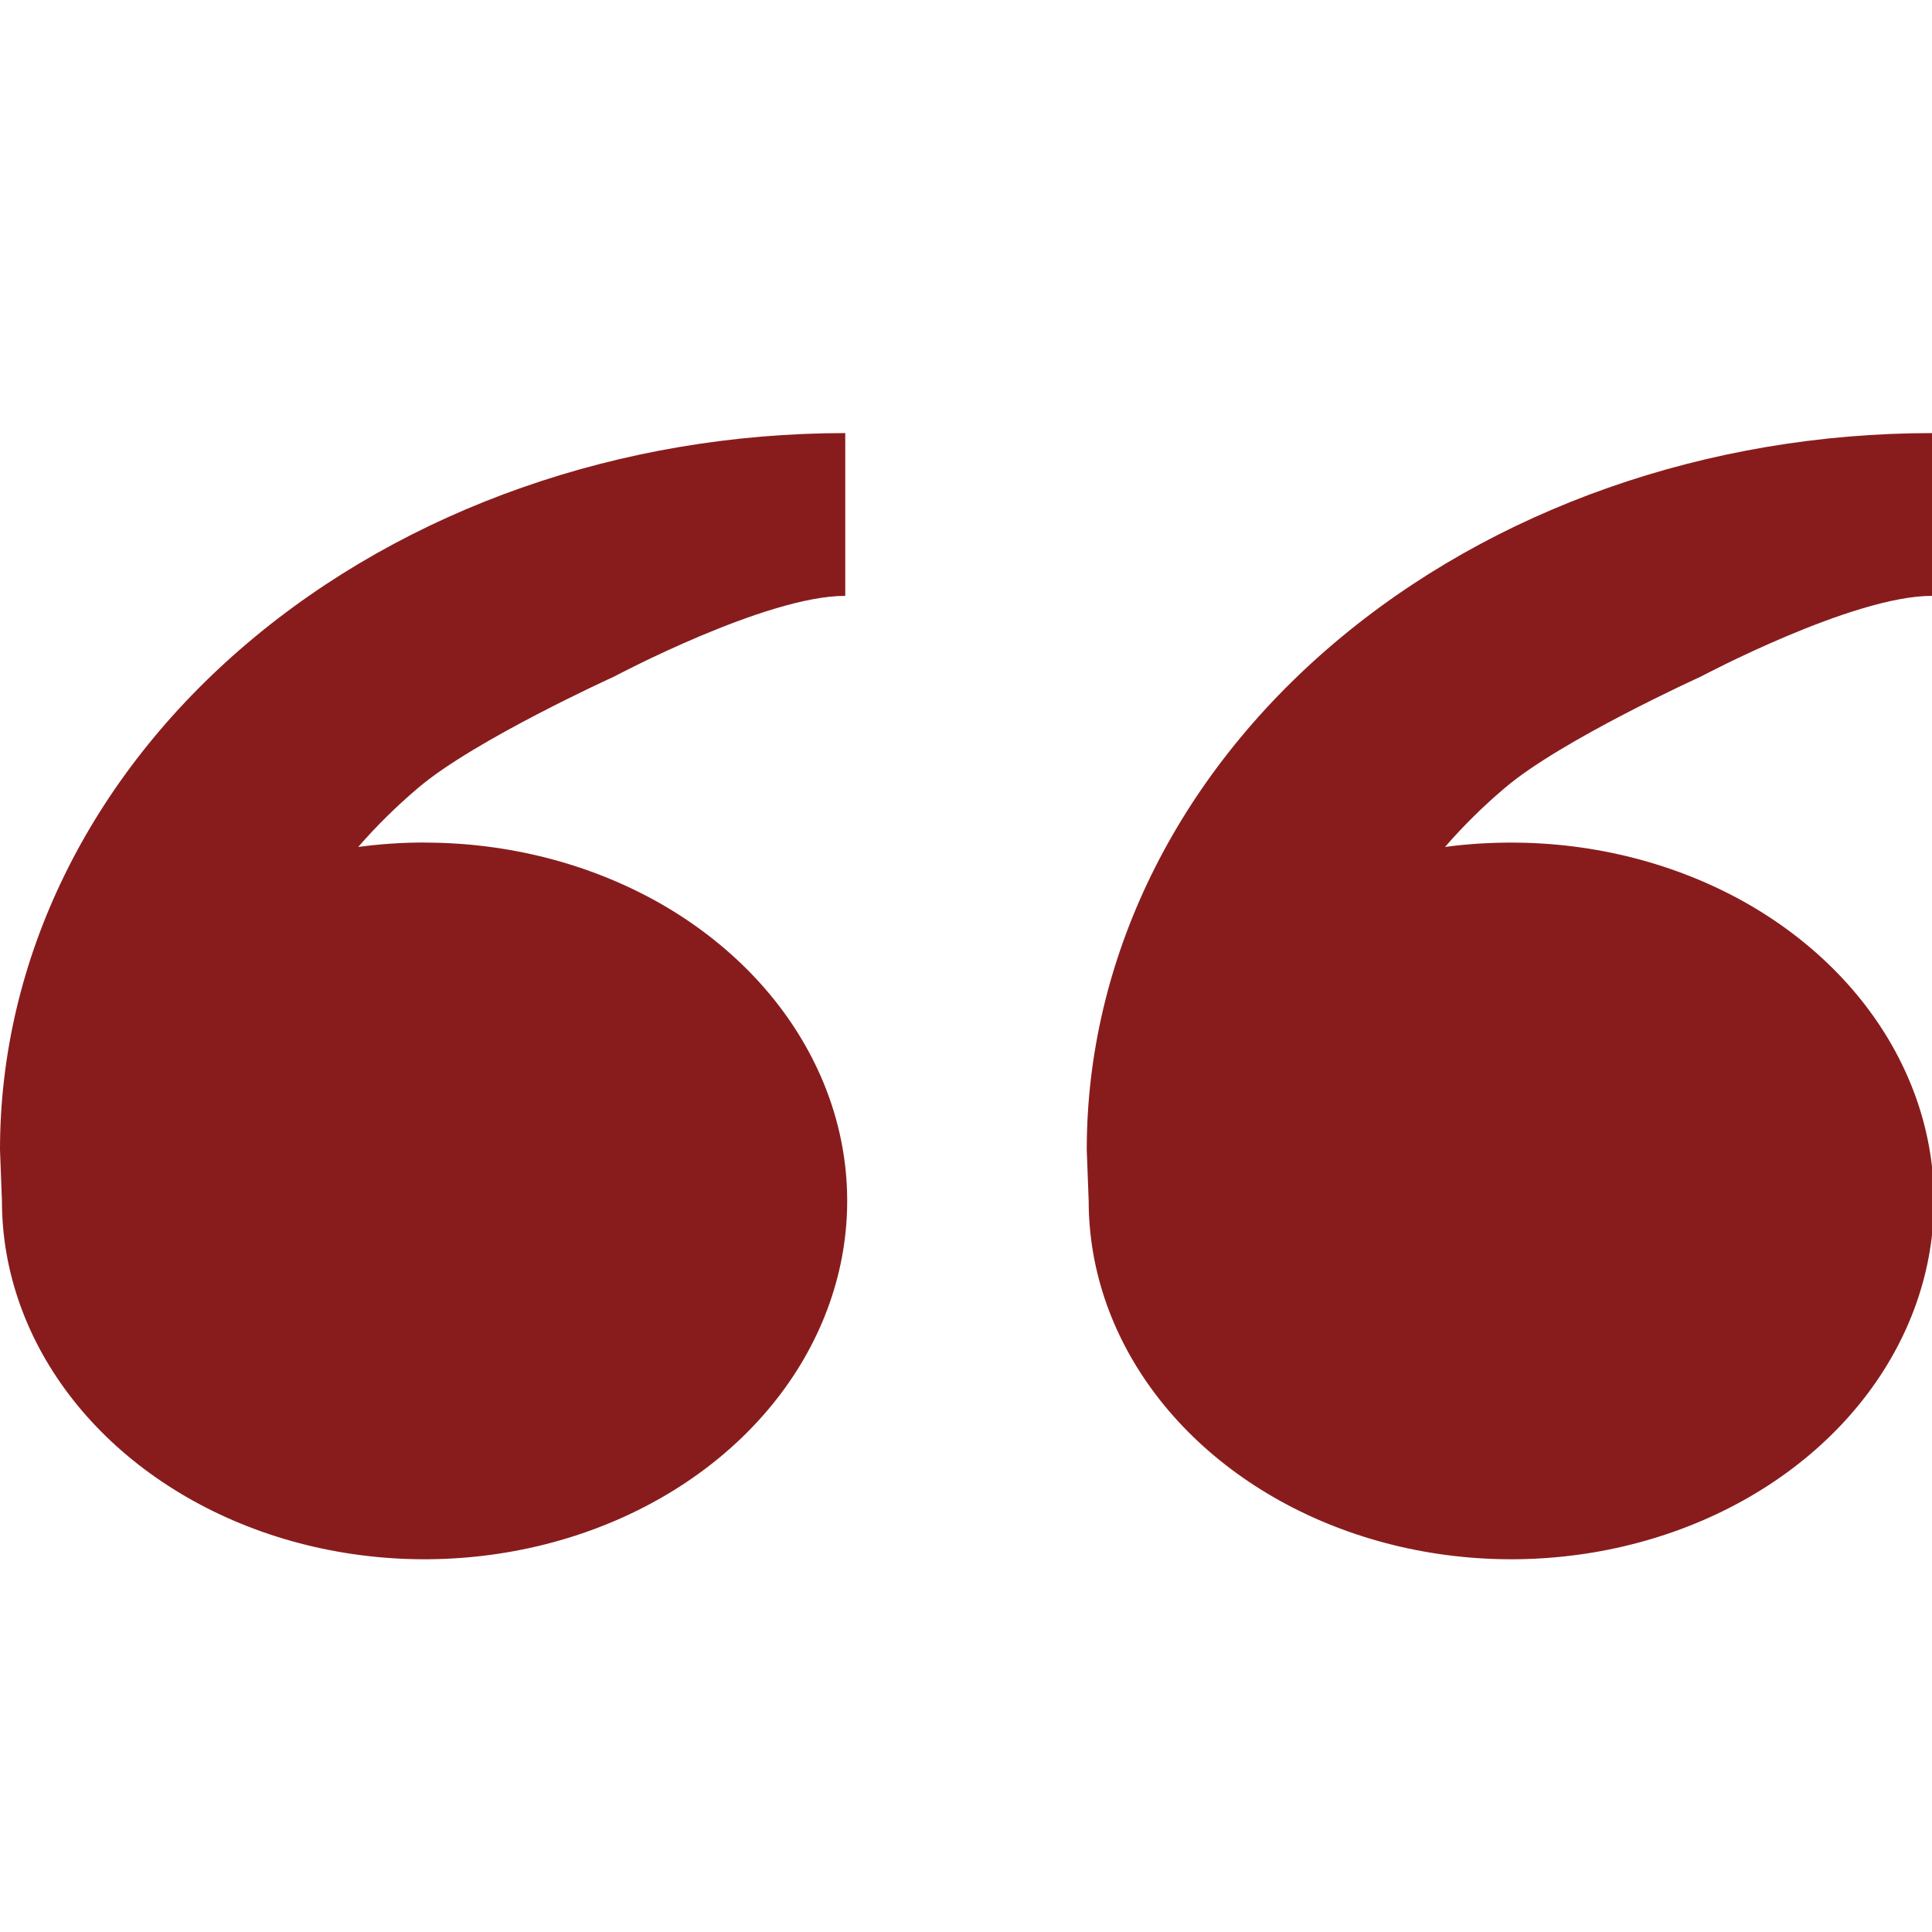 <svg width="24" height="24" viewBox="0 0 24 24" fill="none" xmlns="http://www.w3.org/2000/svg">
<g clip-path="url(#clip0_19_3)">
<path d="M5.274 10.467C6.312 10.467 7.327 10.728 8.191 11.217C9.054 11.707 9.727 12.402 10.124 13.215C10.522 14.028 10.626 14.923 10.423 15.787C10.22 16.65 9.721 17.443 8.986 18.066C8.252 18.688 7.317 19.112 6.298 19.284C5.28 19.456 4.224 19.368 3.265 19.031C2.306 18.694 1.486 18.123 0.909 17.391C0.332 16.659 0.024 15.799 0.024 14.918L0 14.283C0 11.921 1.106 9.657 3.075 7.988C5.045 6.318 7.715 5.38 10.5 5.38V7.402C9.515 7.4 7.628 8.405 7.628 8.405C7.628 8.405 5.891 9.194 5.196 9.786C4.926 10.014 4.677 10.26 4.45 10.521C4.719 10.485 4.994 10.466 5.272 10.466L5.274 10.467ZM18.774 10.467C19.812 10.467 20.827 10.728 21.691 11.217C22.554 11.707 23.227 12.402 23.624 13.215C24.022 14.028 24.126 14.923 23.923 15.787C23.721 16.65 23.221 17.443 22.486 18.066C21.752 18.688 20.817 19.112 19.798 19.284C18.78 19.456 17.724 19.368 16.765 19.031C15.806 18.694 14.986 18.123 14.409 17.391C13.832 16.659 13.524 15.799 13.524 14.918L13.5 14.283C13.5 11.921 14.606 9.657 16.575 7.988C18.544 6.318 21.215 5.38 24 5.38V7.402C23.015 7.4 21.128 8.405 21.128 8.405C21.128 8.405 19.391 9.194 18.696 9.786C18.426 10.014 18.177 10.26 17.951 10.521C18.219 10.485 18.494 10.467 18.774 10.467Z" fill="#881C1D"/>
</g>
<defs>
<clipPath id="clip0_19_3">
<rect width="24" height="24" fill="white"/>
</clipPath>
</defs>
</svg>
